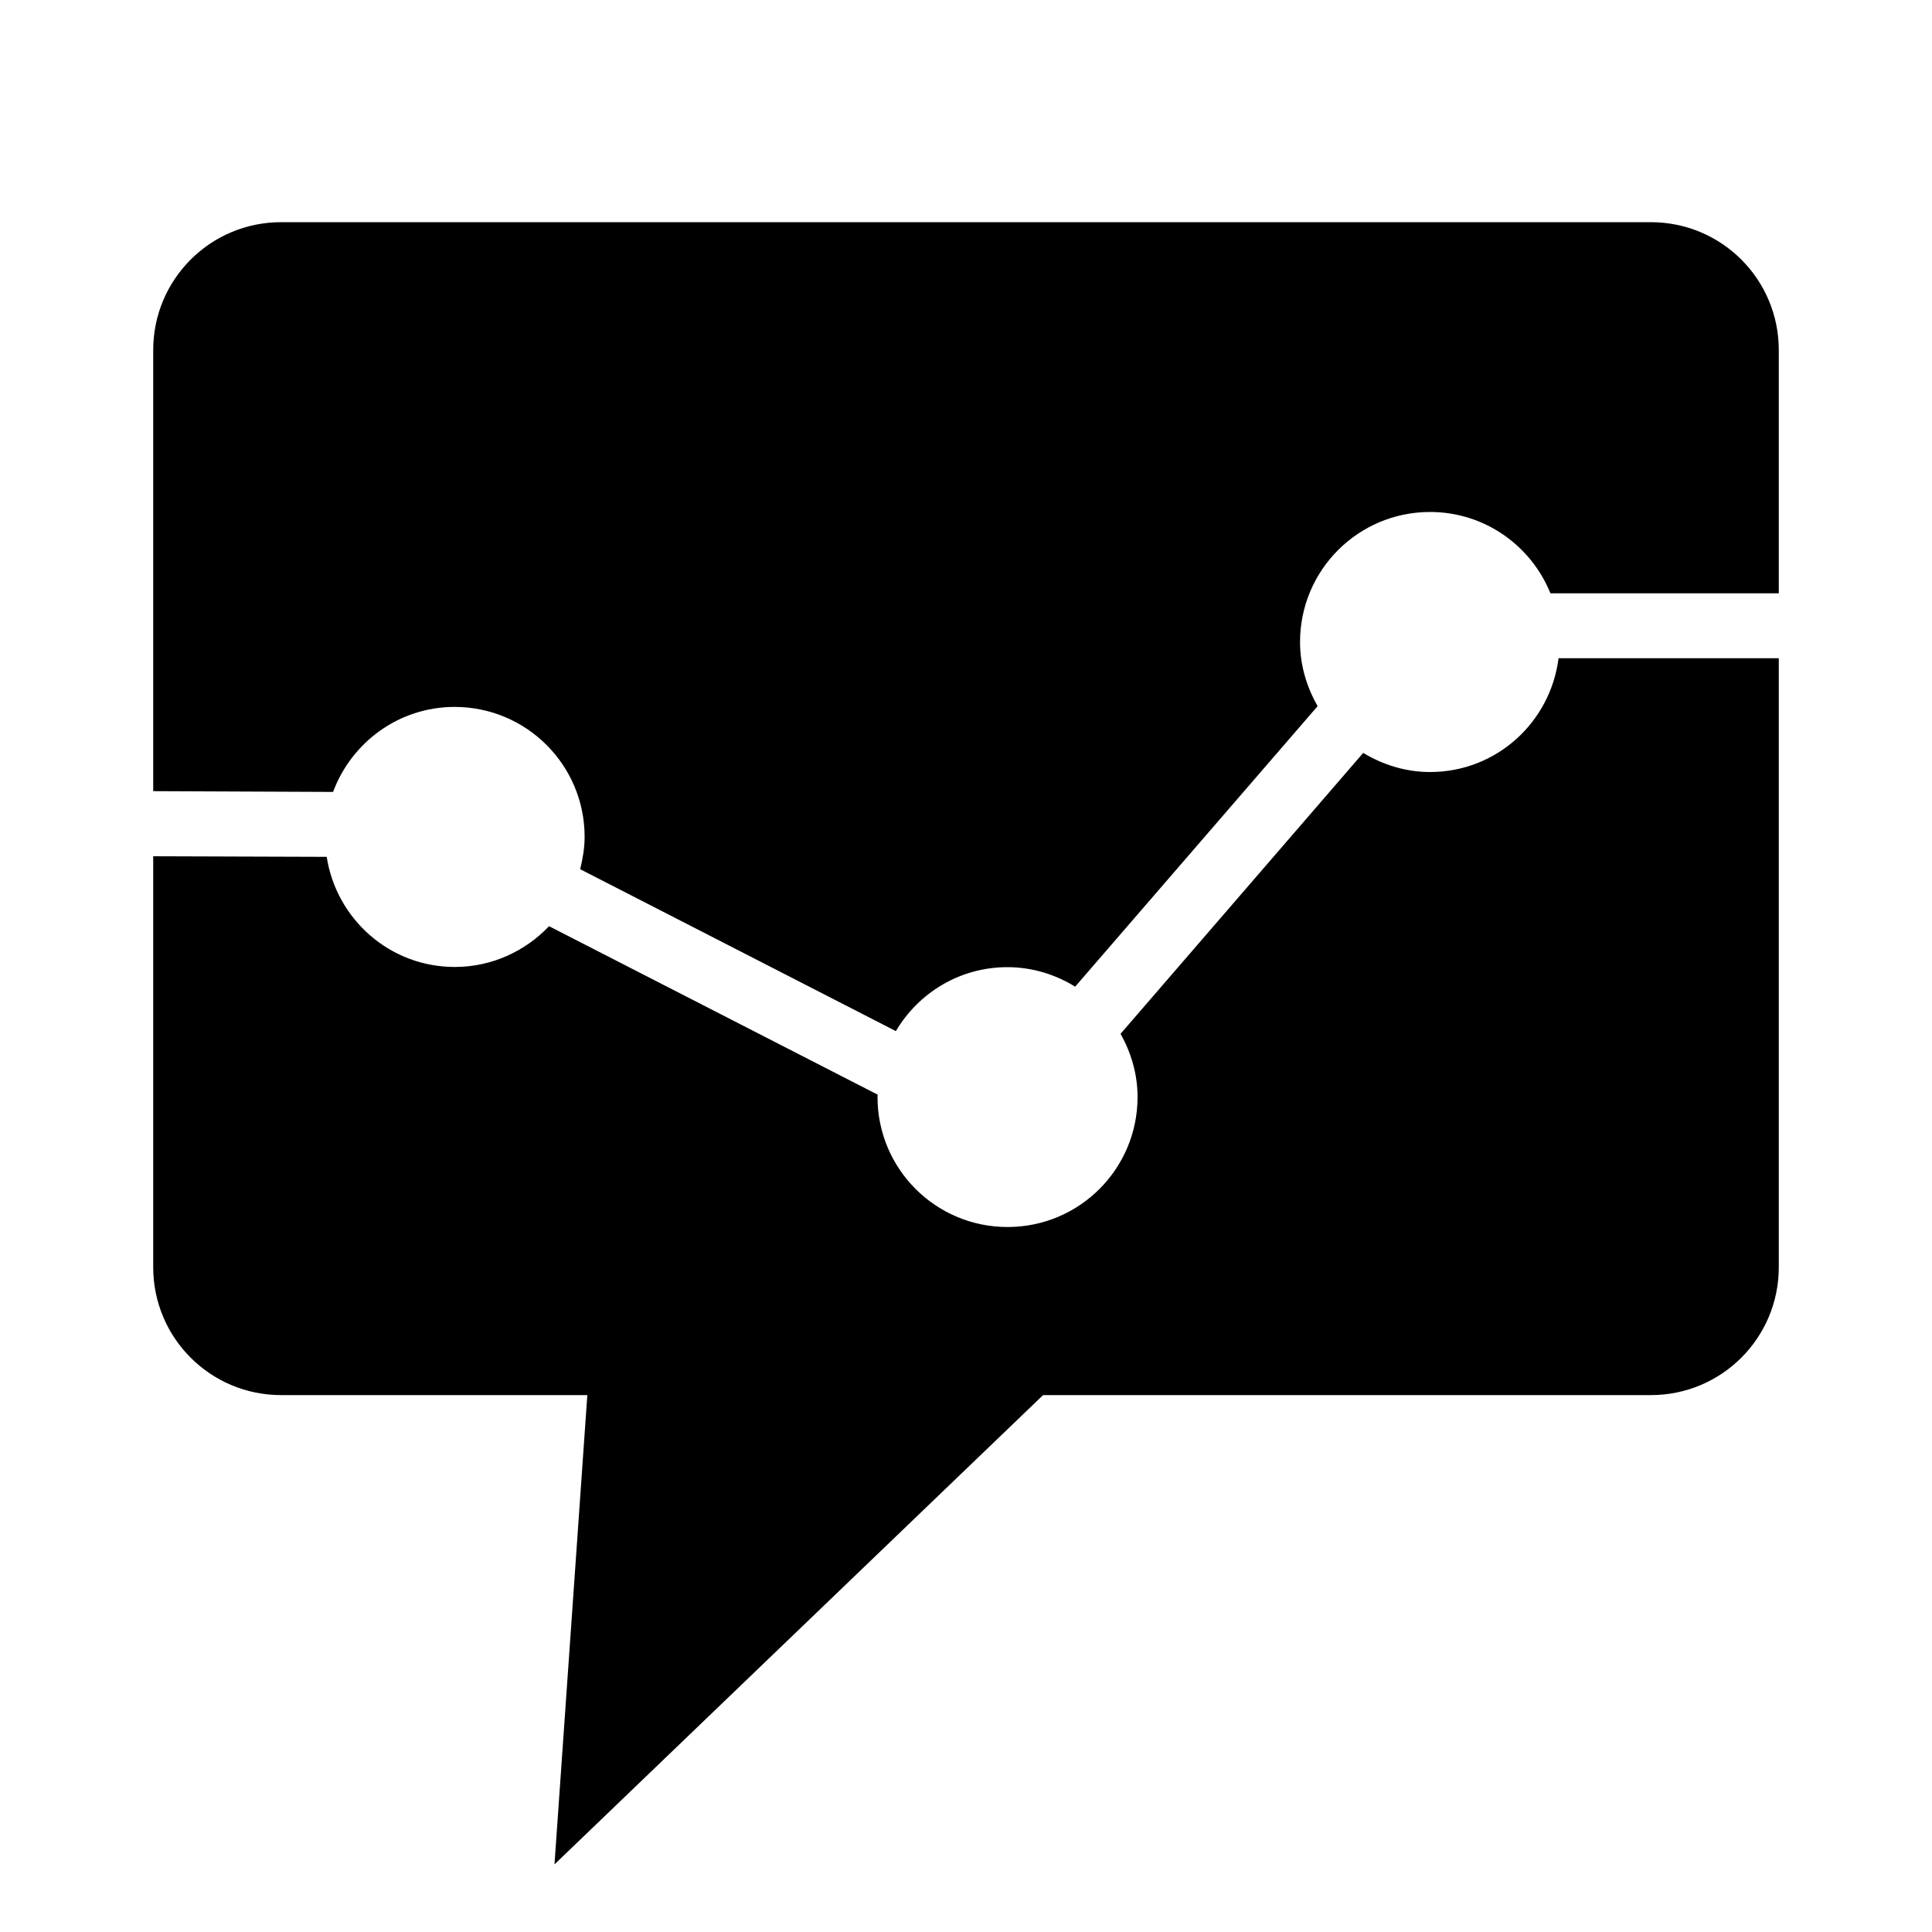 <?xml version="1.0" encoding="iso-8859-1"?>
<!-- Generator: Adobe Illustrator 18.1.0, SVG Export Plug-In . SVG Version: 6.00 Build 0)  -->
<!DOCTYPE svg PUBLIC "-//W3C//DTD SVG 1.1//EN" "http://www.w3.org/Graphics/SVG/1.1/DTD/svg11.dtd">
<svg version="1.1" id="Layer_1" xmlns="http://www.w3.org/2000/svg" xmlns:xlink="http://www.w3.org/1999/xlink" x="0px" y="0px"
	 width="1000px" height="1000px" viewBox="0 0 1000 1000" style="enable-background:new 0 0 1000 1000;" xml:space="preserve">
<style type="text/css">
	.st0{fill-rule:evenodd;clip-rule:evenodd;}
	.st1{fill:none;}
</style>
<path d="M920.7,340.7v315.2c0,36.6-29.6,66.2-66.2,66.2H539.9L287,965l17-242.9H145.5c-36.6,0-66.2-29.6-66.2-66.2V443.2l89.8,0.3
	c5,32.2,32.6,57,66.3,57c19.2,0,36.5-8.2,48.8-21.1l170.1,87.2c0,0.4-0.1,0.8-0.1,1.2c0,37.2,30.1,67.3,67.3,67.3
	s67.3-30.1,67.3-67.3c0-12-3.4-23-8.8-32.7l125.6-145.4c10.1,6.1,21.9,9.9,34.6,9.9c34.3,0,62.3-25.7,66.5-58.9H920.7z M172.4,409.9
	c9.5-25.6,34-44,62.9-44c37.2,0,67.3,30.1,67.3,67.3c0,5.8-1,11.3-2.3,16.7l163.4,83.8c11.7-19.8,33.1-33.1,57.7-33.1
	c12.9,0,24.9,3.8,35.1,10.1L682,365.5c-5.6-9.8-9.1-21.1-9.1-33.2c0-37.2,30.1-67.3,67.3-67.3c28.2,0,52.3,17.4,62.3,42.1h118.2
	V181.2c0-36.6-29.6-66.2-66.2-66.2H145.5c-36.6,0-66.2,29.6-66.2,66.2v228.3L172.4,409.9z"/>
</svg>
